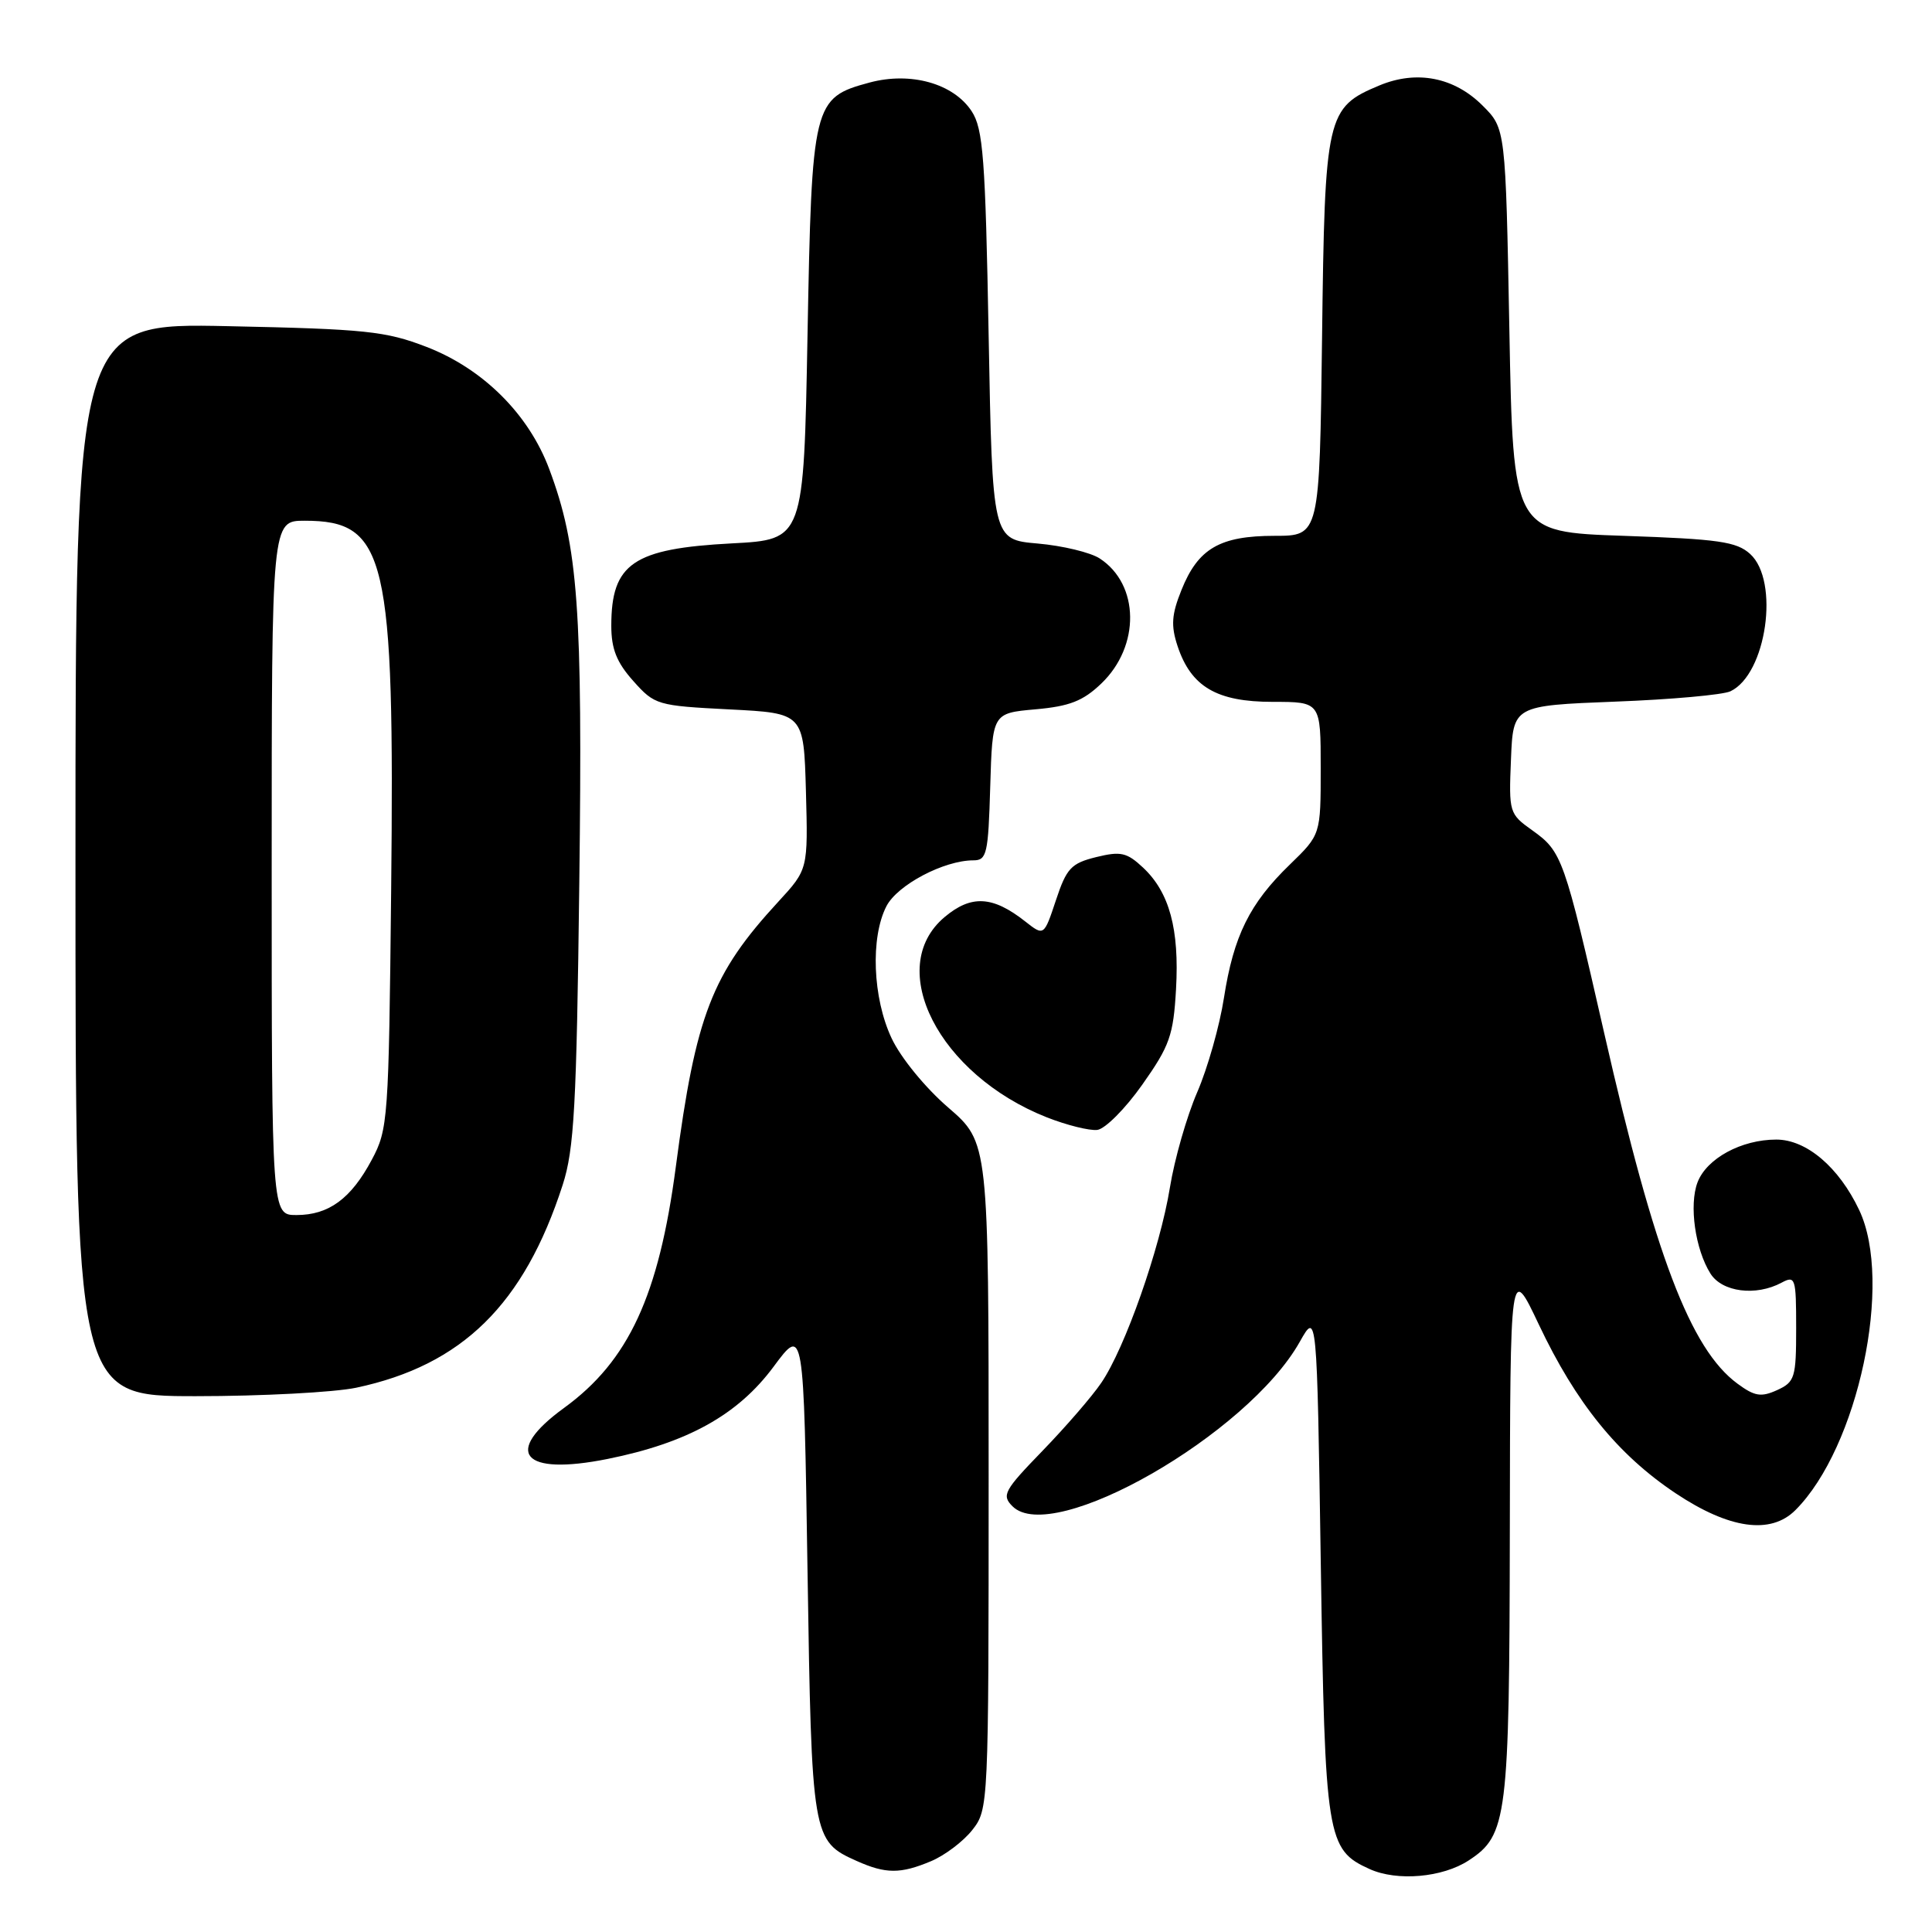 <?xml version="1.0" encoding="UTF-8" standalone="no"?>
<!DOCTYPE svg PUBLIC "-//W3C//DTD SVG 1.1//EN" "http://www.w3.org/Graphics/SVG/1.1/DTD/svg11.dtd" >
<svg xmlns="http://www.w3.org/2000/svg" xmlns:xlink="http://www.w3.org/1999/xlink" version="1.1" viewBox="0 0 256 256">
 <g >
 <path fill="currentColor"
d=" M 194.62 246.51 C 199.72 243.17 200.00 240.95 200.06 202.78 C 200.11 167.50 200.11 167.50 203.90 175.50 C 208.83 185.92 214.36 192.74 222.02 197.86 C 229.13 202.60 234.62 203.38 237.90 200.10 C 246.22 191.78 250.88 169.86 246.35 160.33 C 243.66 154.65 239.36 151.00 235.37 151.00 C 230.74 151.00 226.14 153.50 224.93 156.67 C 223.79 159.68 224.62 165.53 226.64 168.75 C 228.18 171.21 232.66 171.79 236.07 169.96 C 237.89 168.99 238.00 169.32 238.00 175.99 C 238.00 182.56 237.83 183.12 235.47 184.20 C 233.35 185.16 232.50 185.02 230.22 183.34 C 224.00 178.76 219.26 166.31 212.59 137.00 C 207.26 113.61 206.98 112.84 203.03 110.02 C 199.98 107.85 199.92 107.65 200.21 100.65 C 200.50 93.50 200.50 93.50 214.00 92.97 C 221.43 92.69 228.30 92.07 229.29 91.60 C 234.07 89.34 235.84 76.98 231.90 73.40 C 230.10 71.77 227.72 71.43 215.15 71.00 C 200.50 70.50 200.50 70.50 200.00 43.77 C 199.50 17.03 199.50 17.03 196.45 13.99 C 192.69 10.23 187.72 9.26 182.78 11.32 C 175.76 14.25 175.54 15.22 175.18 44.70 C 174.85 71.00 174.85 71.00 168.89 71.00 C 161.63 71.00 158.75 72.68 156.55 78.18 C 155.24 81.43 155.14 82.90 156.03 85.60 C 157.82 91.00 161.22 93.00 168.63 93.00 C 175.00 93.00 175.00 93.00 175.00 101.80 C 175.00 110.59 175.00 110.59 170.92 114.55 C 165.58 119.71 163.46 124.01 162.18 132.22 C 161.61 135.91 160.02 141.53 158.64 144.72 C 157.26 147.90 155.63 153.58 155.02 157.35 C 153.71 165.43 149.06 178.65 145.92 183.24 C 144.70 185.04 141.19 189.09 138.13 192.25 C 133.03 197.51 132.70 198.13 134.16 199.59 C 139.46 204.89 165.34 190.07 172.23 177.79 C 174.50 173.76 174.50 173.76 175.01 207.13 C 175.57 243.68 175.80 245.08 181.48 247.66 C 185.13 249.31 191.15 248.79 194.62 246.51 Z  M 123.36 246.62 C 125.18 245.86 127.64 244.00 128.83 242.49 C 130.98 239.75 131.00 239.36 131.00 195.56 C 131.00 151.38 131.00 151.38 125.64 146.75 C 122.60 144.13 119.35 140.15 118.14 137.57 C 115.63 132.23 115.32 124.22 117.46 120.07 C 118.92 117.25 125.08 114.00 128.98 114.00 C 130.76 114.00 130.95 113.14 131.21 104.25 C 131.50 94.50 131.50 94.50 137.19 93.99 C 141.72 93.59 143.51 92.89 145.93 90.57 C 151.11 85.61 151.00 77.44 145.72 74.00 C 144.50 73.20 140.80 72.31 137.50 72.02 C 131.50 71.50 131.50 71.50 131.00 44.45 C 130.57 20.95 130.27 17.06 128.75 14.74 C 126.34 11.06 120.67 9.47 115.21 10.94 C 107.73 12.96 107.57 13.63 107.00 44.45 C 106.50 71.50 106.50 71.50 97.00 72.00 C 83.89 72.69 81.00 74.66 81.00 82.92 C 81.00 85.98 81.71 87.77 83.91 90.23 C 86.75 93.42 87.08 93.51 96.66 94.00 C 106.50 94.50 106.50 94.50 106.79 104.85 C 107.07 115.20 107.07 115.20 103.14 119.47 C 94.31 129.05 92.20 134.49 89.55 154.60 C 87.30 171.69 83.29 180.34 74.75 186.55 C 66.56 192.50 69.19 195.59 80.50 193.32 C 91.09 191.19 97.77 187.48 102.50 181.10 C 106.50 175.70 106.50 175.70 107.00 208.10 C 107.55 243.50 107.62 243.95 113.50 246.58 C 117.36 248.31 119.31 248.32 123.36 246.62 Z  M 47.20 183.88 C 61.24 180.90 69.44 172.84 74.56 157.00 C 76.08 152.29 76.40 146.55 76.76 117.00 C 77.21 80.59 76.62 72.43 72.78 62.16 C 70.06 54.88 64.00 48.85 56.50 45.96 C 51.11 43.88 48.43 43.60 30.25 43.22 C 10.00 42.79 10.00 42.79 10.00 113.90 C 10.00 185.00 10.00 185.00 25.95 185.00 C 34.72 185.00 44.29 184.49 47.20 183.88 Z  M 151.36 143.72 C 154.99 138.58 155.48 137.20 155.83 131.07 C 156.28 123.11 154.96 118.25 151.47 114.97 C 149.31 112.95 148.51 112.77 145.25 113.57 C 141.93 114.39 141.32 115.05 139.92 119.27 C 138.33 124.05 138.33 124.05 135.84 122.09 C 131.53 118.70 128.69 118.55 125.16 121.52 C 117.17 128.24 124.40 142.40 138.70 148.05 C 141.34 149.09 144.35 149.84 145.39 149.72 C 146.43 149.60 149.12 146.90 151.36 143.72 Z  M 36.00 115.00 C 36.00 69.00 36.00 69.00 40.37 69.00 C 51.21 69.00 52.30 73.66 51.83 118.00 C 51.51 148.37 51.42 149.65 49.26 153.68 C 46.51 158.84 43.56 161.00 39.28 161.00 C 36.00 161.00 36.00 161.00 36.00 115.00 Z "/>
</g>
</svg>